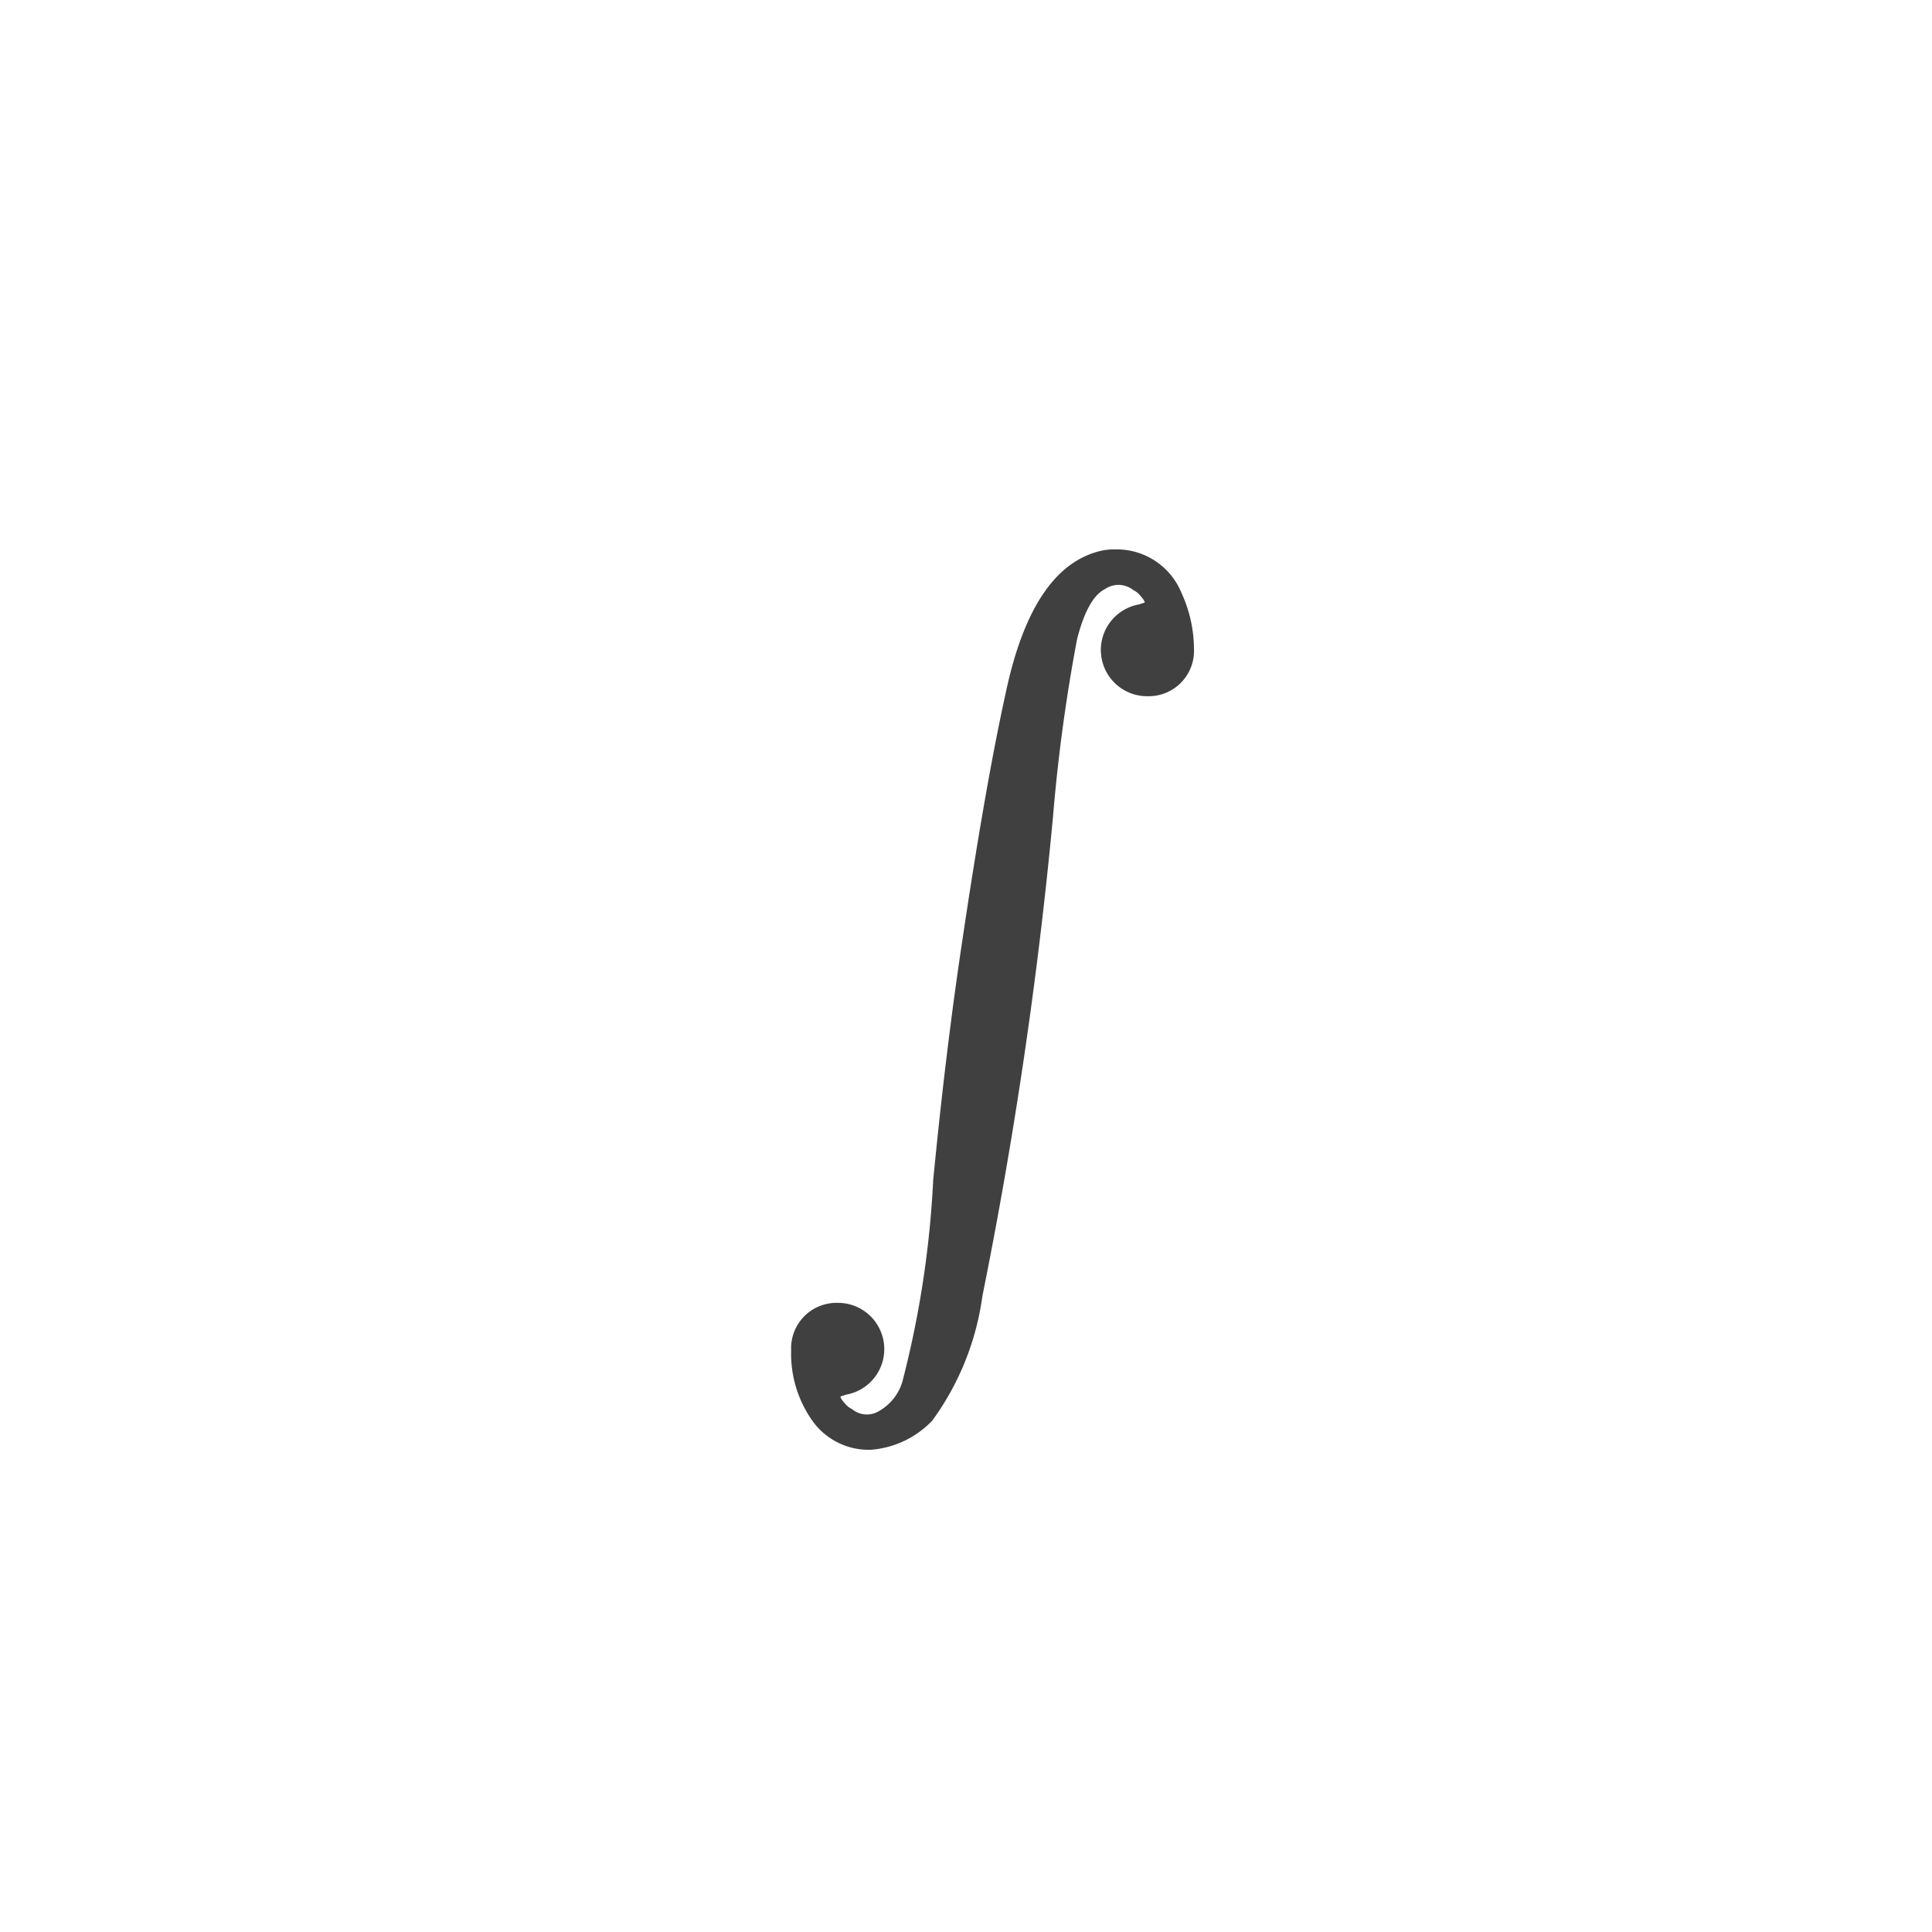 <svg xmlns="http://www.w3.org/2000/svg" width="45" height="45" viewBox="0 0 50 50">
  <defs>
    <style>
      .cls-1 {
        fill: #404040;
      }
    </style>
  </defs>
  <g id="rulers">
    <path class="cls-1" d="M20.475,34.943a1.174,1.174,0,0,1,1.2-1.225,1.197,1.197,0,0,1,.225,2.375l-.149.049c0,.033.037.092.112.176a.536.536,0,0,0,.188.15.601.601,0,0,0,.7.049,1.304,1.304,0,0,0,.6-.75,25.782,25.782,0,0,0,.8-5.225q.325-3.349.75-6.175.601-4.05,1.125-6.425.7-3.325,2.525-3.7a1.899,1.899,0,0,1,.35-.024,1.809,1.809,0,0,1,1.675,1.125A3.513,3.513,0,0,1,30.9,16.793a1.174,1.174,0,0,1-1.2,1.225,1.197,1.197,0,0,1-.225-2.375l.15-.049c0-.033-.038-.092-.113-.176a.519.519,0,0,0-.188-.15.612.612,0,0,0-.725-.024q-.45.224-.725,1.3a44.623,44.623,0,0,0-.625,4.625,119.065,119.065,0,0,1-1.825,12.375,7.081,7.081,0,0,1-1.3,3.225,2.453,2.453,0,0,1-1.575.75,1.785,1.785,0,0,1-1.525-.75A3.002,3.002,0,0,1,20.475,34.943Z"/>
  </g>
</svg>
